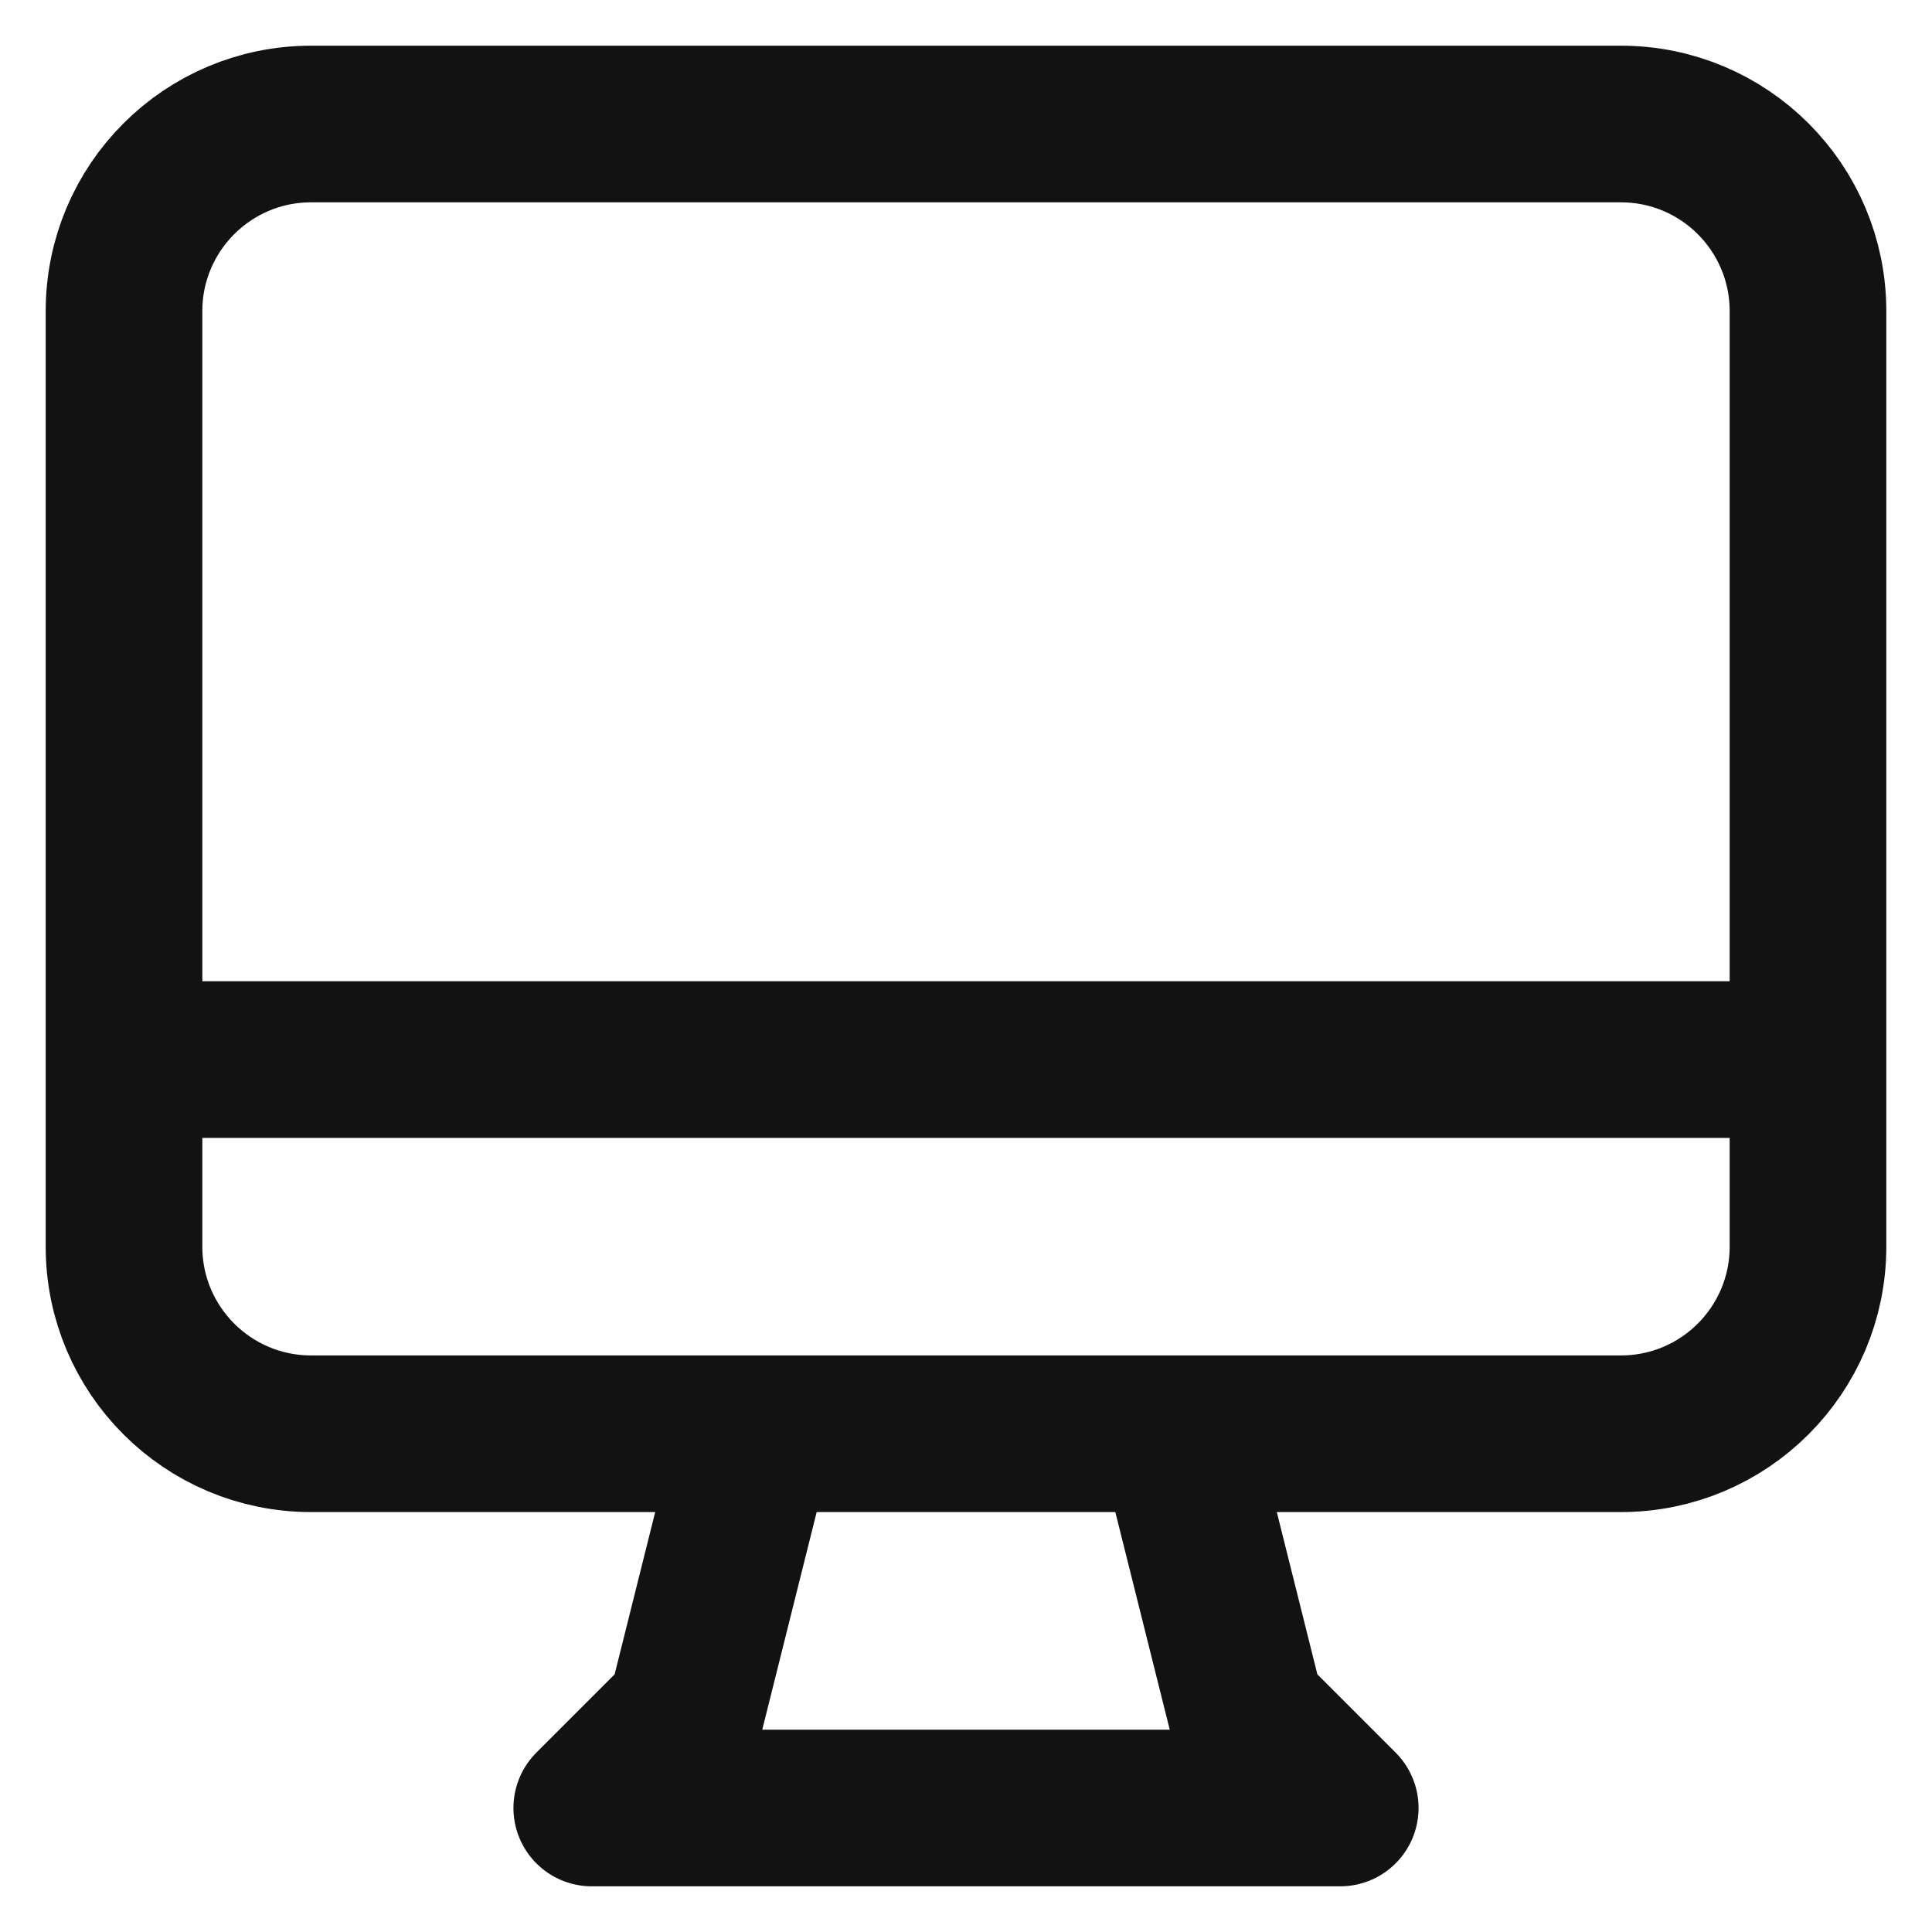 <svg width="37" height="37" viewBox="0 0 37 37" fill="none" xmlns="http://www.w3.org/2000/svg">
<path d="M14.469 27.458L13.125 32.833L11.333 34.625H25.667L23.875 32.833L22.531 27.458M2.375 20.292H34.625M5.958 27.458H31.042C33.021 27.458 34.625 25.854 34.625 23.875V5.958C34.625 3.979 33.021 2.375 31.042 2.375H5.958C3.979 2.375 2.375 3.979 2.375 5.958V23.875C2.375 25.854 3.979 27.458 5.958 27.458Z" stroke="#121212" stroke-width="3" stroke-linecap="round" stroke-linejoin="round"/>
</svg>
